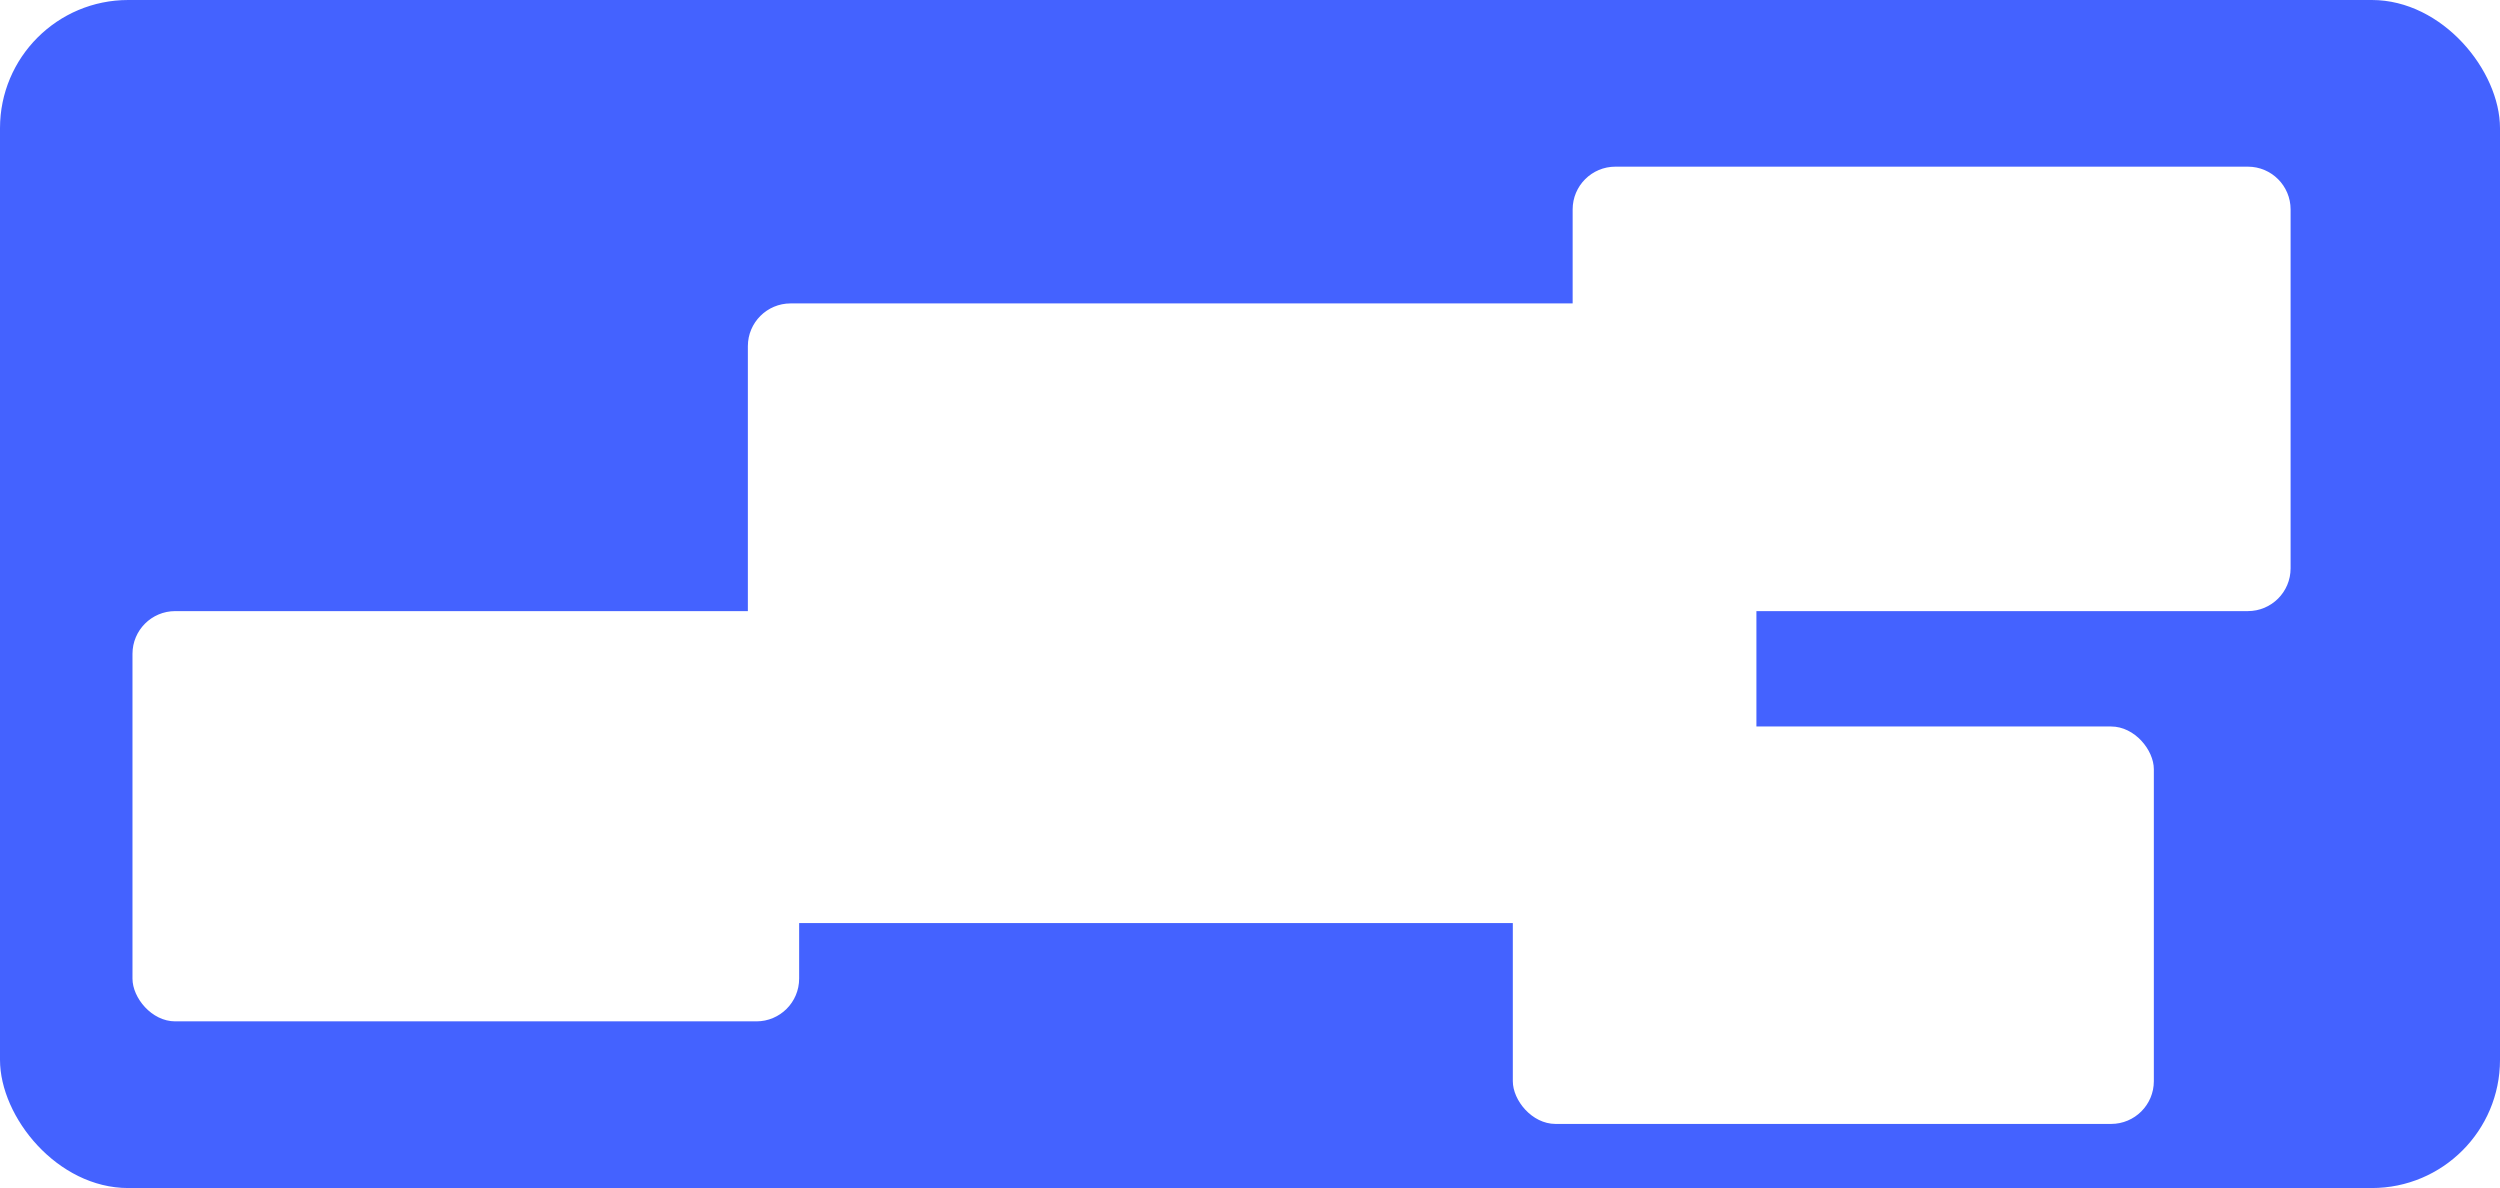 <svg width="585" height="278" viewBox="0 0 585 278" fill="none" xmlns="http://www.w3.org/2000/svg">
<rect width="585" height="278" rx="30" fill="#4462FF"/>
<g filter="url(#filter0_d_3142_102)">
<path d="M368 45C368 39.477 372.477 35 378 35H526C531.523 35 536 39.477 536 45V129C536 134.523 531.523 139 526 139H378C372.477 139 368 134.523 368 129V45Z" fill="white"/>
</g>
<g filter="url(#filter1_d_3142_102)">
<rect x="354" y="166" width="150" height="93" rx="10" fill="white"/>
</g>
<g filter="url(#filter2_d_3142_102)">
<rect x="31" y="139" width="156" height="96" rx="10" fill="white"/>
</g>
<g filter="url(#filter3_d_3142_102)">
<rect x="175" y="67" width="236" height="145" rx="10" fill="white"/>
</g>
<defs>
<filter id="filter0_d_3142_102" x="364" y="35" width="176" height="112" filterUnits="userSpaceOnUse" color-interpolation-filters="sRGB">
<feFlood flood-opacity="0" result="BackgroundImageFix"/>
<feColorMatrix in="SourceAlpha" type="matrix" values="0 0 0 0 0 0 0 0 0 0 0 0 0 0 0 0 0 0 127 0" result="hardAlpha"/>
<feOffset dy="4"/>
<feGaussianBlur stdDeviation="2"/>
<feComposite in2="hardAlpha" operator="out"/>
<feColorMatrix type="matrix" values="0 0 0 0 0 0 0 0 0 0 0 0 0 0 0 0 0 0 0.25 0"/>
<feBlend mode="normal" in2="BackgroundImageFix" result="effect1_dropShadow_3142_102"/>
<feBlend mode="normal" in="SourceGraphic" in2="effect1_dropShadow_3142_102" result="shape"/>
</filter>
<filter id="filter1_d_3142_102" x="350" y="166" width="158" height="101" filterUnits="userSpaceOnUse" color-interpolation-filters="sRGB">
<feFlood flood-opacity="0" result="BackgroundImageFix"/>
<feColorMatrix in="SourceAlpha" type="matrix" values="0 0 0 0 0 0 0 0 0 0 0 0 0 0 0 0 0 0 127 0" result="hardAlpha"/>
<feOffset dy="4"/>
<feGaussianBlur stdDeviation="2"/>
<feComposite in2="hardAlpha" operator="out"/>
<feColorMatrix type="matrix" values="0 0 0 0 0 0 0 0 0 0 0 0 0 0 0 0 0 0 0.25 0"/>
<feBlend mode="normal" in2="BackgroundImageFix" result="effect1_dropShadow_3142_102"/>
<feBlend mode="normal" in="SourceGraphic" in2="effect1_dropShadow_3142_102" result="shape"/>
</filter>
<filter id="filter2_d_3142_102" x="27" y="139" width="164" height="104" filterUnits="userSpaceOnUse" color-interpolation-filters="sRGB">
<feFlood flood-opacity="0" result="BackgroundImageFix"/>
<feColorMatrix in="SourceAlpha" type="matrix" values="0 0 0 0 0 0 0 0 0 0 0 0 0 0 0 0 0 0 127 0" result="hardAlpha"/>
<feOffset dy="4"/>
<feGaussianBlur stdDeviation="2"/>
<feComposite in2="hardAlpha" operator="out"/>
<feColorMatrix type="matrix" values="0 0 0 0 0 0 0 0 0 0 0 0 0 0 0 0 0 0 0.25 0"/>
<feBlend mode="normal" in2="BackgroundImageFix" result="effect1_dropShadow_3142_102"/>
<feBlend mode="normal" in="SourceGraphic" in2="effect1_dropShadow_3142_102" result="shape"/>
</filter>
<filter id="filter3_d_3142_102" x="171" y="67" width="244" height="153" filterUnits="userSpaceOnUse" color-interpolation-filters="sRGB">
<feFlood flood-opacity="0" result="BackgroundImageFix"/>
<feColorMatrix in="SourceAlpha" type="matrix" values="0 0 0 0 0 0 0 0 0 0 0 0 0 0 0 0 0 0 127 0" result="hardAlpha"/>
<feOffset dy="4"/>
<feGaussianBlur stdDeviation="2"/>
<feComposite in2="hardAlpha" operator="out"/>
<feColorMatrix type="matrix" values="0 0 0 0 0 0 0 0 0 0 0 0 0 0 0 0 0 0 0.25 0"/>
<feBlend mode="normal" in2="BackgroundImageFix" result="effect1_dropShadow_3142_102"/>
<feBlend mode="normal" in="SourceGraphic" in2="effect1_dropShadow_3142_102" result="shape"/>
</filter>
</defs>
</svg>
